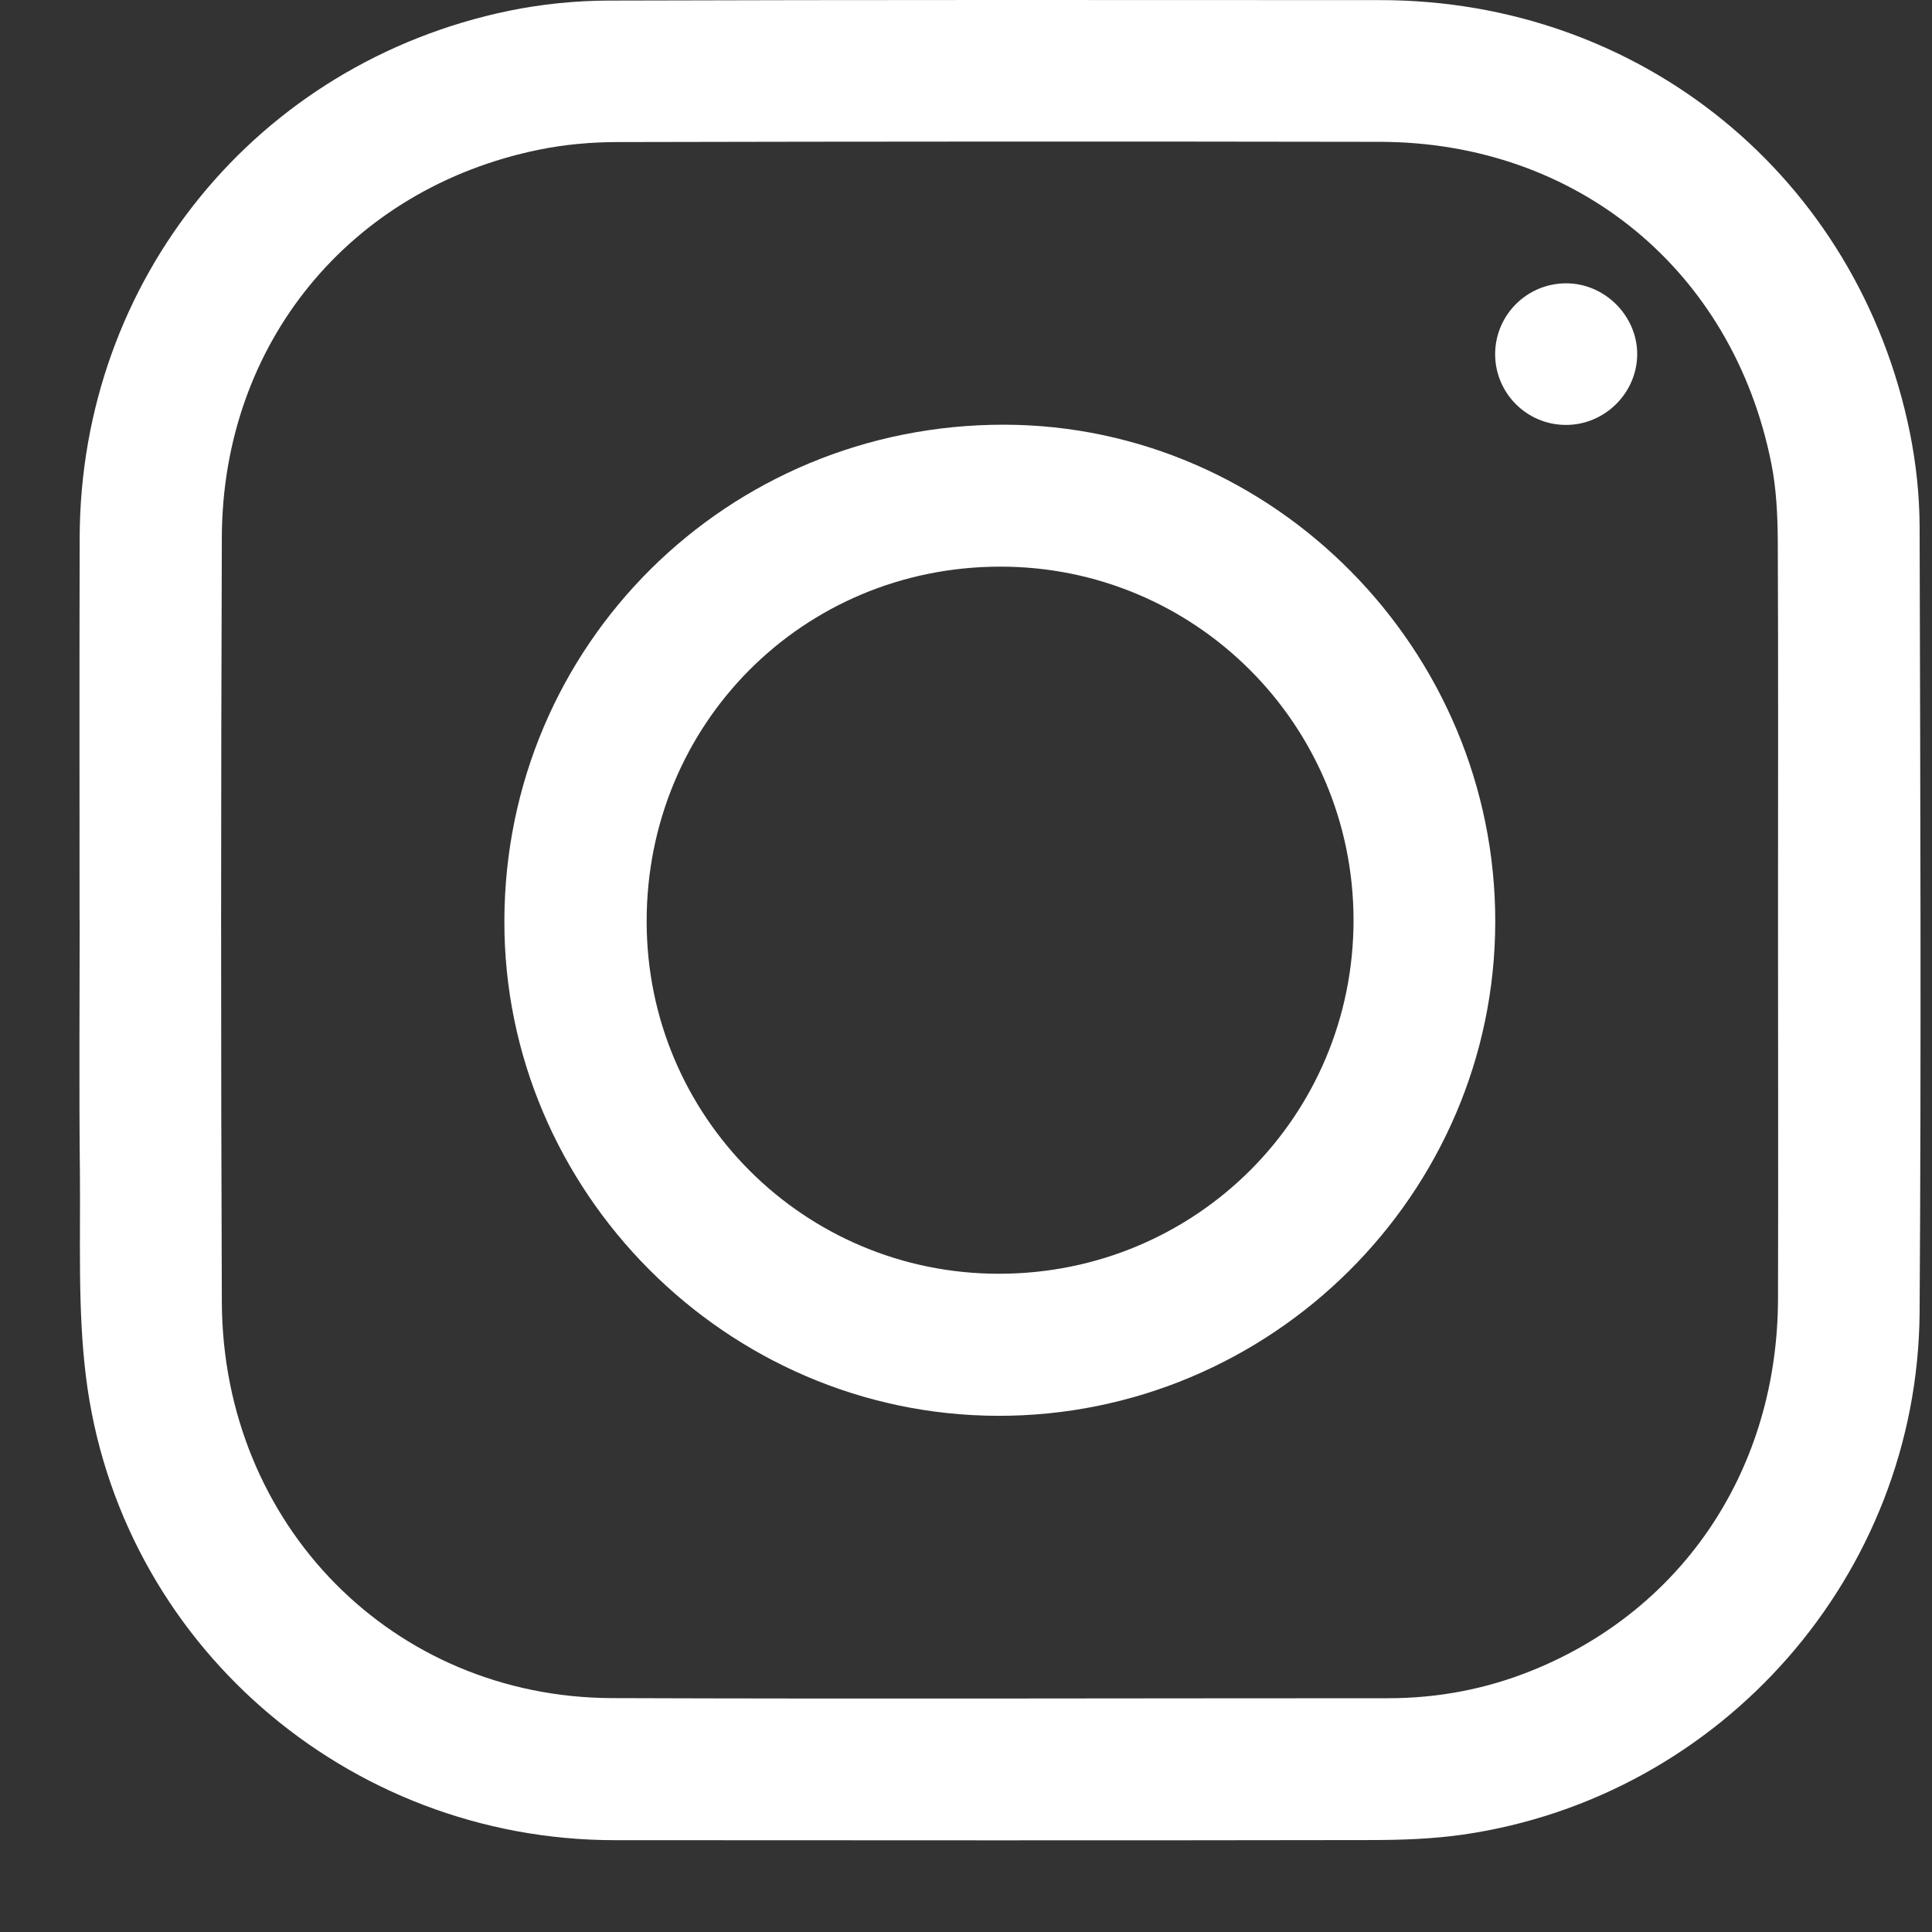 <svg width="17" height="17" viewBox="0 0 17 17" fill="none" xmlns="http://www.w3.org/2000/svg">
<rect x="0" y="0" width="17" height="17" fill="#333333" stroke="none"/>
<path d="M0.7 8.091C0.7 6.971 0.698 5.851 0.701 4.731C0.707 2.463 2.258 0.555 4.478 0.095C4.765 0.036 5.063 0.006 5.355 0.005C7.618 -0.002 9.881 0 12.144 0.001C14.44 0.001 16.35 1.558 16.806 3.81C16.86 4.079 16.89 4.358 16.891 4.633C16.897 6.938 16.906 9.242 16.891 11.547C16.875 13.855 15.154 15.813 12.874 16.143C12.602 16.182 12.323 16.191 12.047 16.191C9.836 16.195 7.623 16.193 5.411 16.192C3.051 16.192 1.044 14.448 0.756 12.111C0.683 11.52 0.709 10.916 0.703 10.317C0.695 9.575 0.701 8.833 0.701 8.091H0.7ZM15.645 8.097C15.645 6.981 15.648 5.866 15.643 4.751C15.641 4.526 15.63 4.297 15.586 4.077C15.247 2.378 13.875 1.251 12.143 1.248C9.908 1.244 7.673 1.245 5.439 1.25C5.205 1.25 4.967 1.271 4.739 1.318C3.078 1.659 1.959 3.023 1.952 4.725C1.944 6.97 1.943 9.214 1.952 11.459C1.961 13.419 3.457 14.935 5.385 14.942C7.661 14.95 9.937 14.943 12.214 14.943C12.652 14.943 13.075 14.863 13.481 14.699C14.819 14.158 15.641 12.917 15.645 11.429C15.648 10.318 15.645 9.208 15.645 8.097L15.645 8.097Z" fill="white"/>
<path d="M4.438 8.103C4.443 5.675 6.4 3.733 8.837 3.737C11.209 3.742 13.161 5.719 13.157 8.113C13.153 10.508 11.182 12.464 8.778 12.458C6.393 12.451 4.433 10.483 4.438 8.103ZM11.91 8.091C11.906 6.371 10.513 4.981 8.795 4.986C7.062 4.99 5.688 6.372 5.69 8.11C5.691 9.826 7.078 11.21 8.793 11.208C10.525 11.206 11.913 9.818 11.91 8.091Z" fill="white"/>
<path d="M13.777 3.739C13.433 3.738 13.155 3.458 13.156 3.114C13.158 2.77 13.437 2.493 13.781 2.493C14.121 2.493 14.407 2.779 14.406 3.118C14.404 3.459 14.12 3.74 13.778 3.739L13.777 3.739Z" fill="white"/>
</svg>
